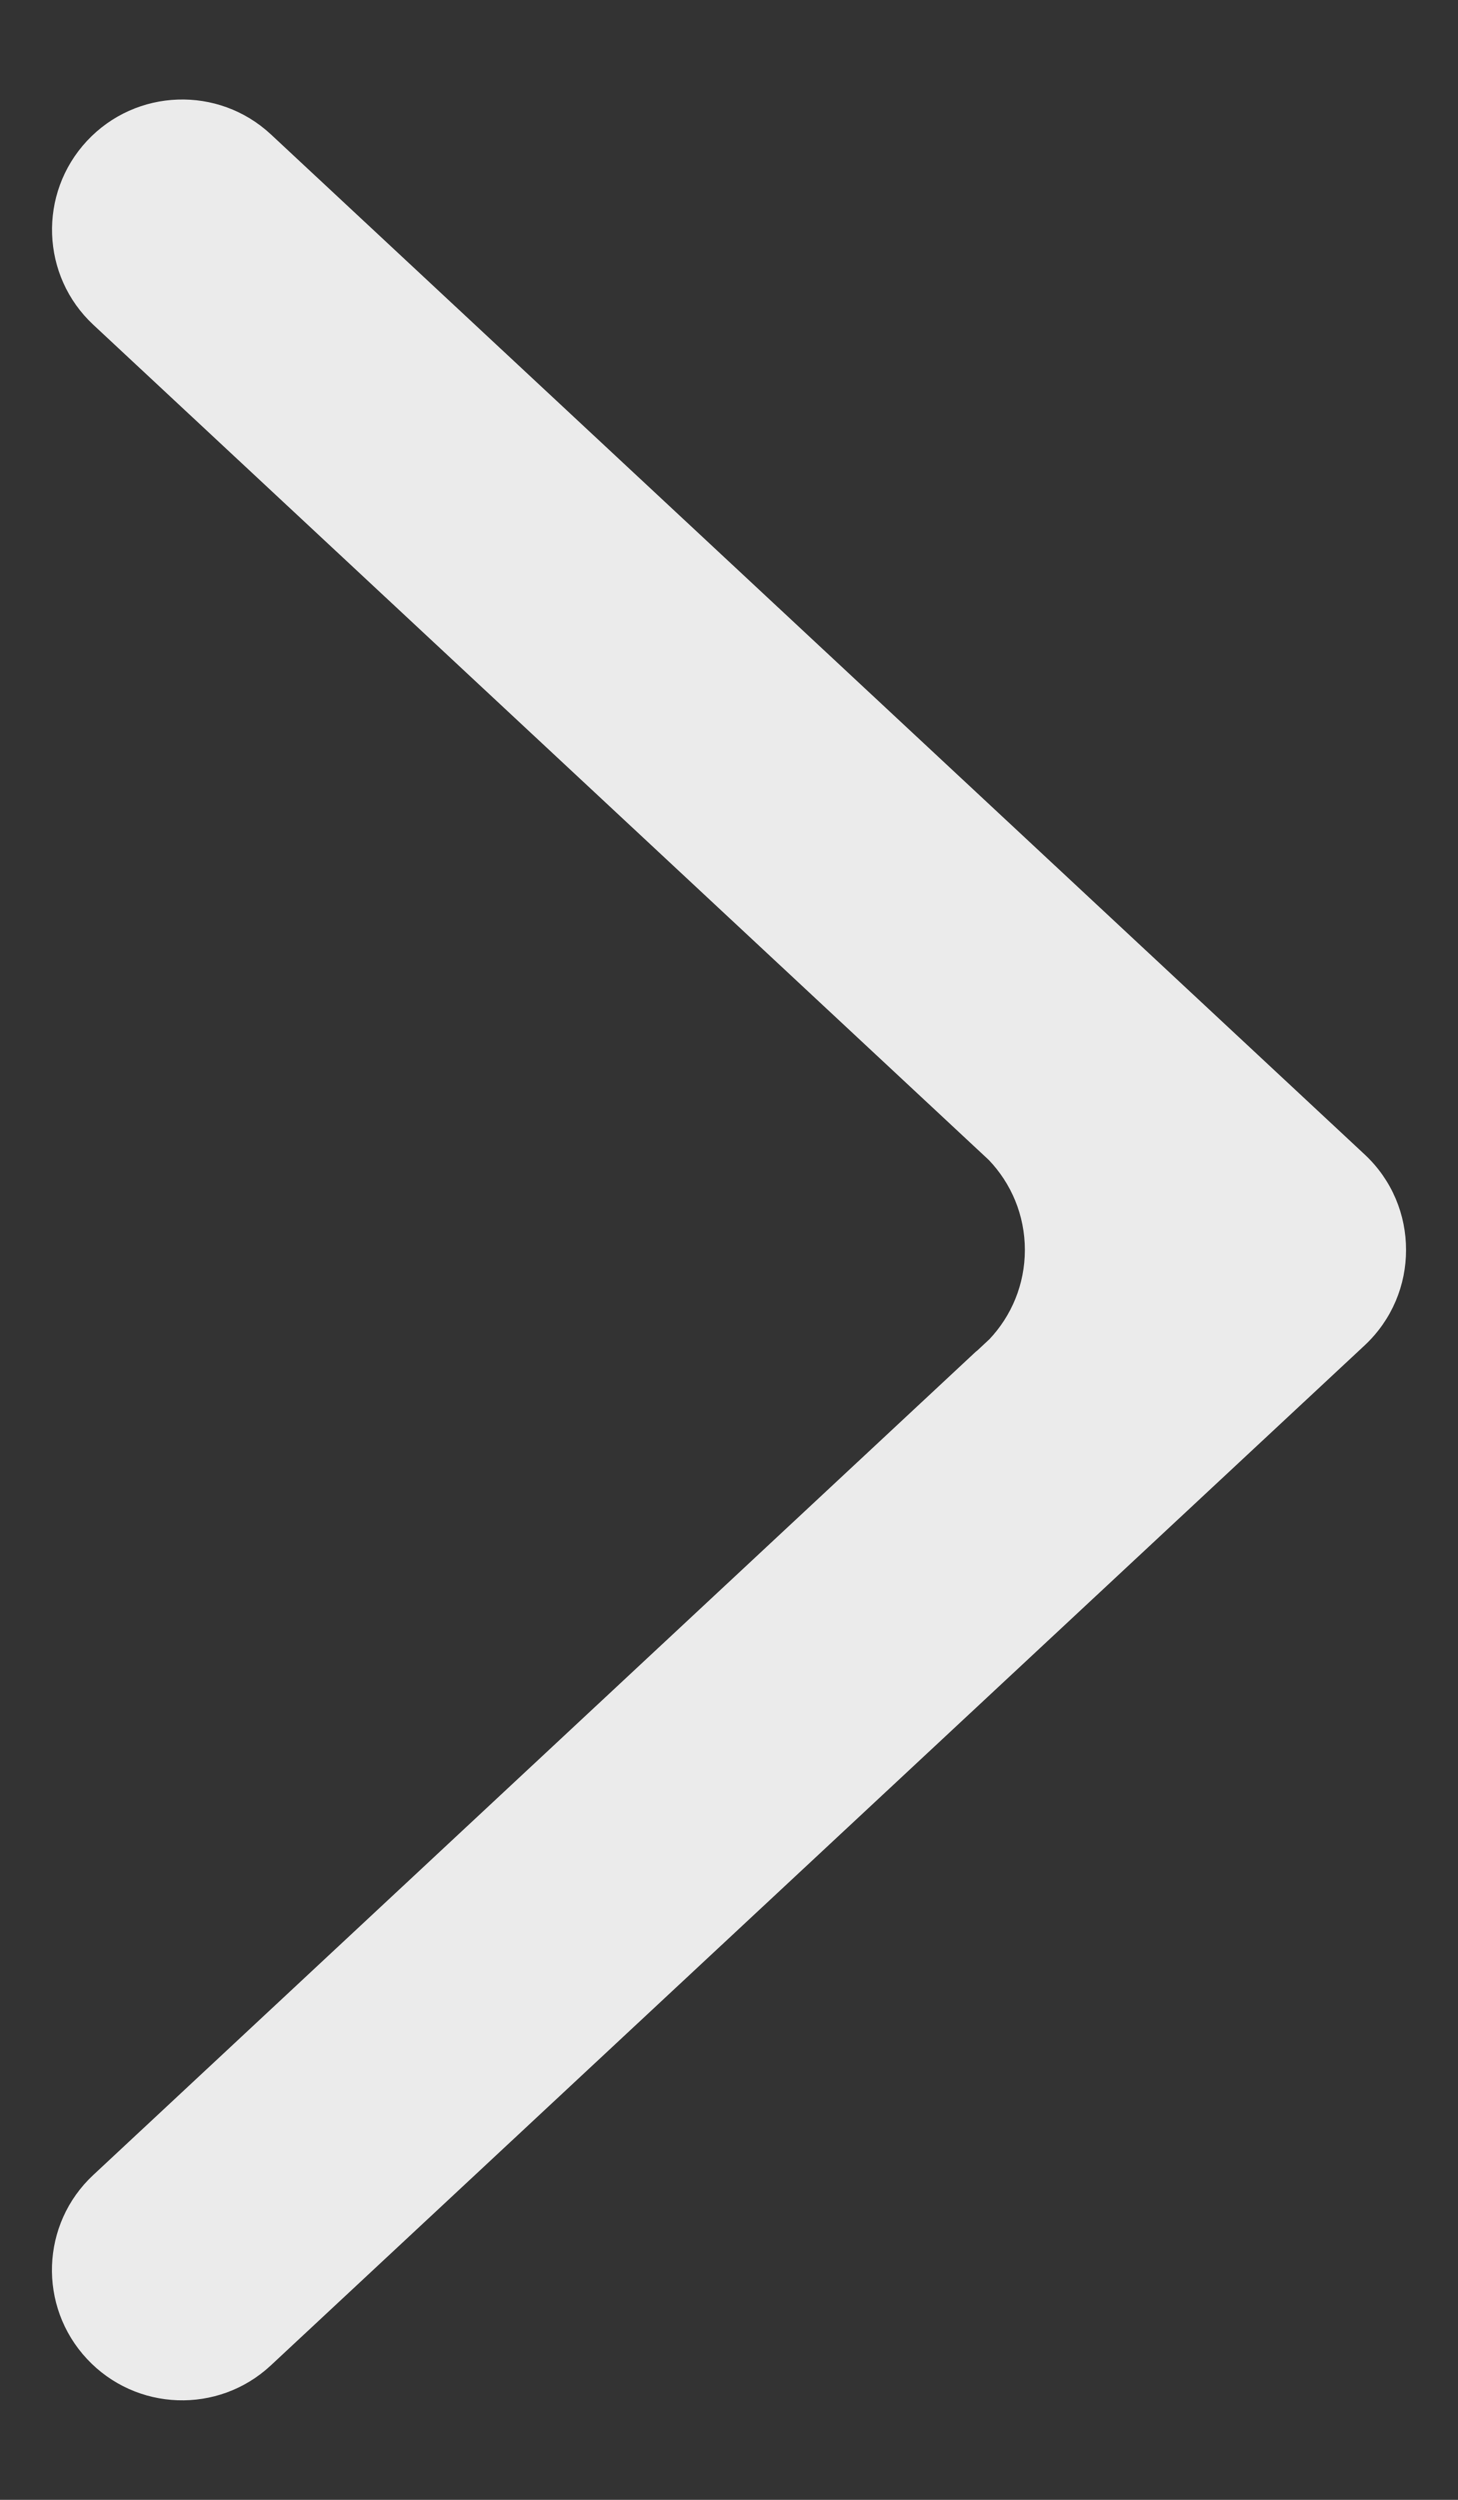 <?xml version="1.0" encoding="UTF-8"?>
<svg width="14px" height="24px" viewBox="0 0 14 24" version="1.1" xmlns="http://www.w3.org/2000/svg" xmlns:xlink="http://www.w3.org/1999/xlink">
    <rect x="0" y="0" width="14" height="24" fill="#333333" stroke="none"/>
    <!-- Generator: Sketch 52.2 (67145) - http://www.bohemiancoding.com/sketch -->
    <title>icon-forward</title>
    <desc>Created with Sketch.</desc>
    <g id="页面1" stroke="none" stroke-width="1" fill="none" fill-rule="evenodd" fill-opacity="0.9">
        <g id="browseing" transform="translate(-302, -323)" fill="#FFFFFF" fill-rule="nonzero">
            <g id="control-bar" transform="translate(238, 300)">
                <g id="icon-forward" transform="translate(59, 19)">
                    <path d="M9.499,16.857 L9.618,16.968 C9.622,16.971 9.626,16.974 9.63,16.977 L18.104,24.881 C18.609,25.351 18.636,26.142 18.165,26.647 C17.694,27.152 16.904,27.18 16.399,26.709 L5.896,16.916 C5.632,16.669 5.498,16.335 5.499,16 C5.498,15.665 5.632,15.33 5.896,15.084 L16.398,5.291 C16.903,4.82 17.694,4.848 18.165,5.353 C18.635,5.858 18.608,6.649 18.103,7.119 L9.505,15.137 C9.291,15.361 9.159,15.665 9.159,16 C9.159,16.332 9.288,16.633 9.499,16.857 Z" id="forward" transform="translate(12, 16) scale(-1, 1) translate(-12, -16) "></path>
                </g>
            </g>
        </g>
    </g>
</svg>